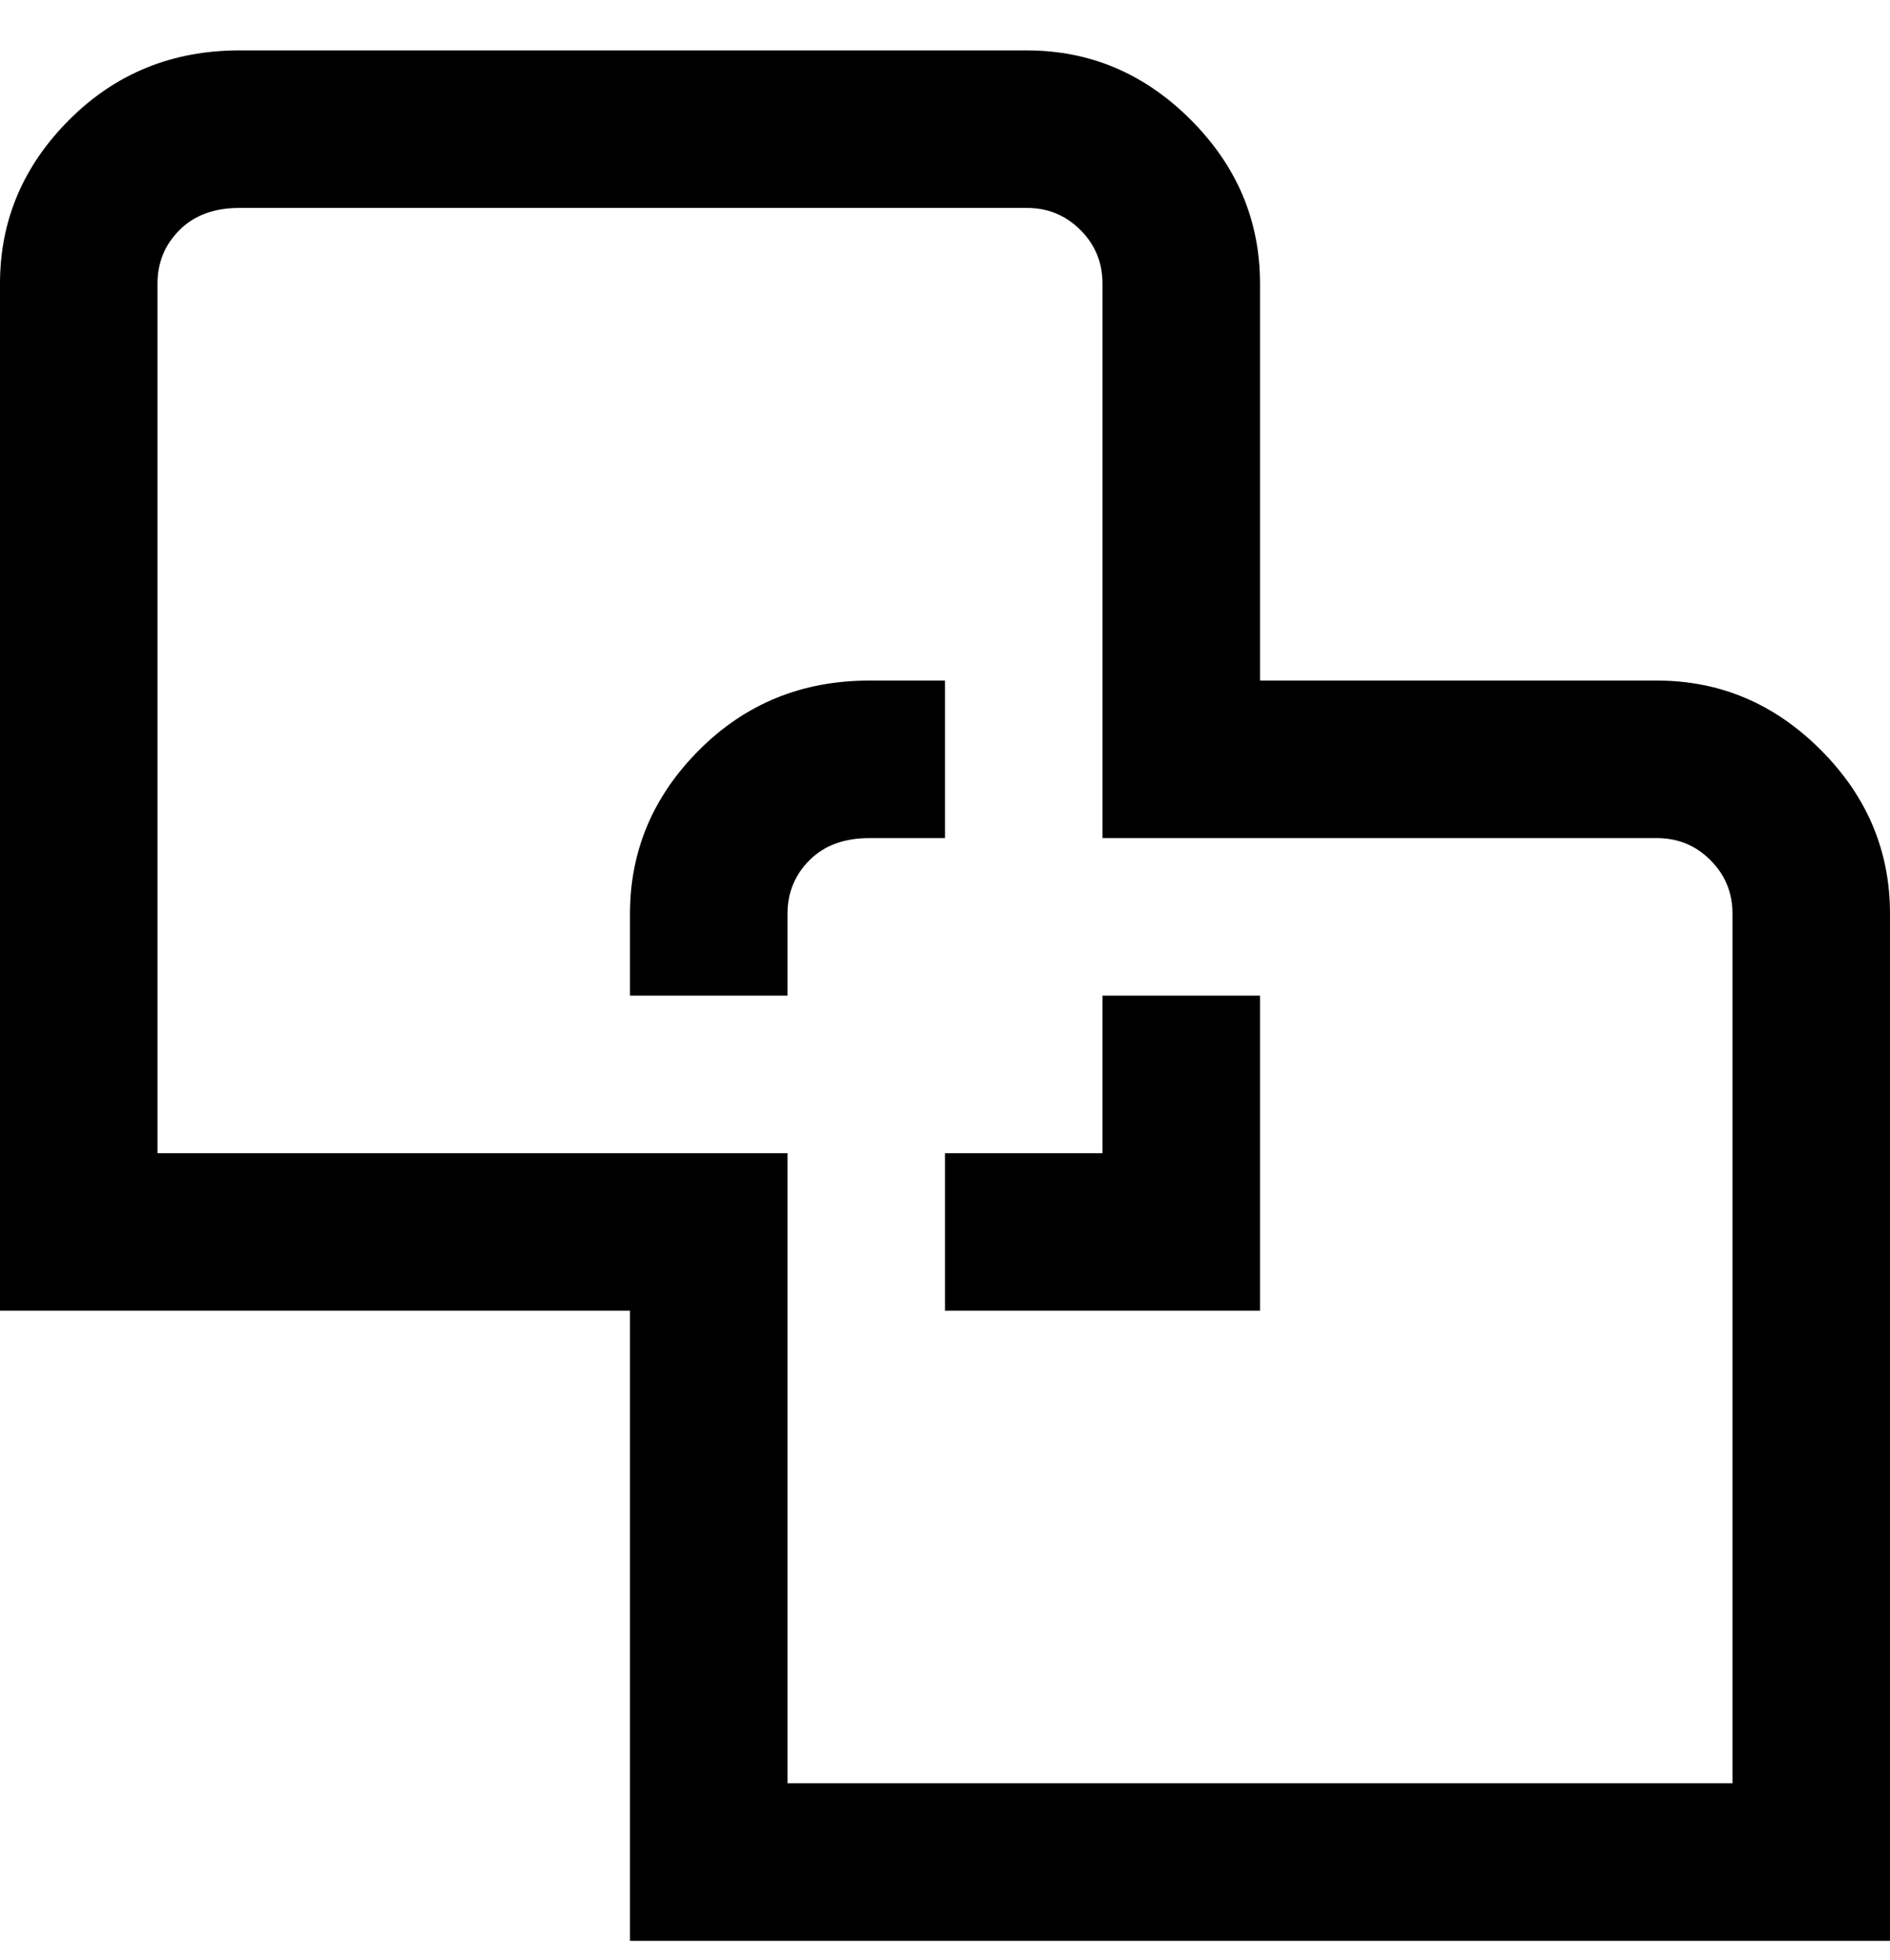 <svg viewBox="0 0 300 311" xmlns="http://www.w3.org/2000/svg"><path d="M263 108h-63V45q0-15-11-26T163 8H38Q22 8 11 19T0 45v163h100v100h200V145q0-15-11-26t-26-11zm12 175H125V183H25V45q0-5 3.5-8.5T38 33h125q5 0 8.5 3.5T175 45v88h88q5 0 8.5 3.5t3.5 8.5v138zM150 133h-12q-6 0-9.5 3.5T125 145v13h-25v-13q0-15 11-26t27-11h12v25zm25 25h25v50h-50v-25h25v-25z"/></svg>